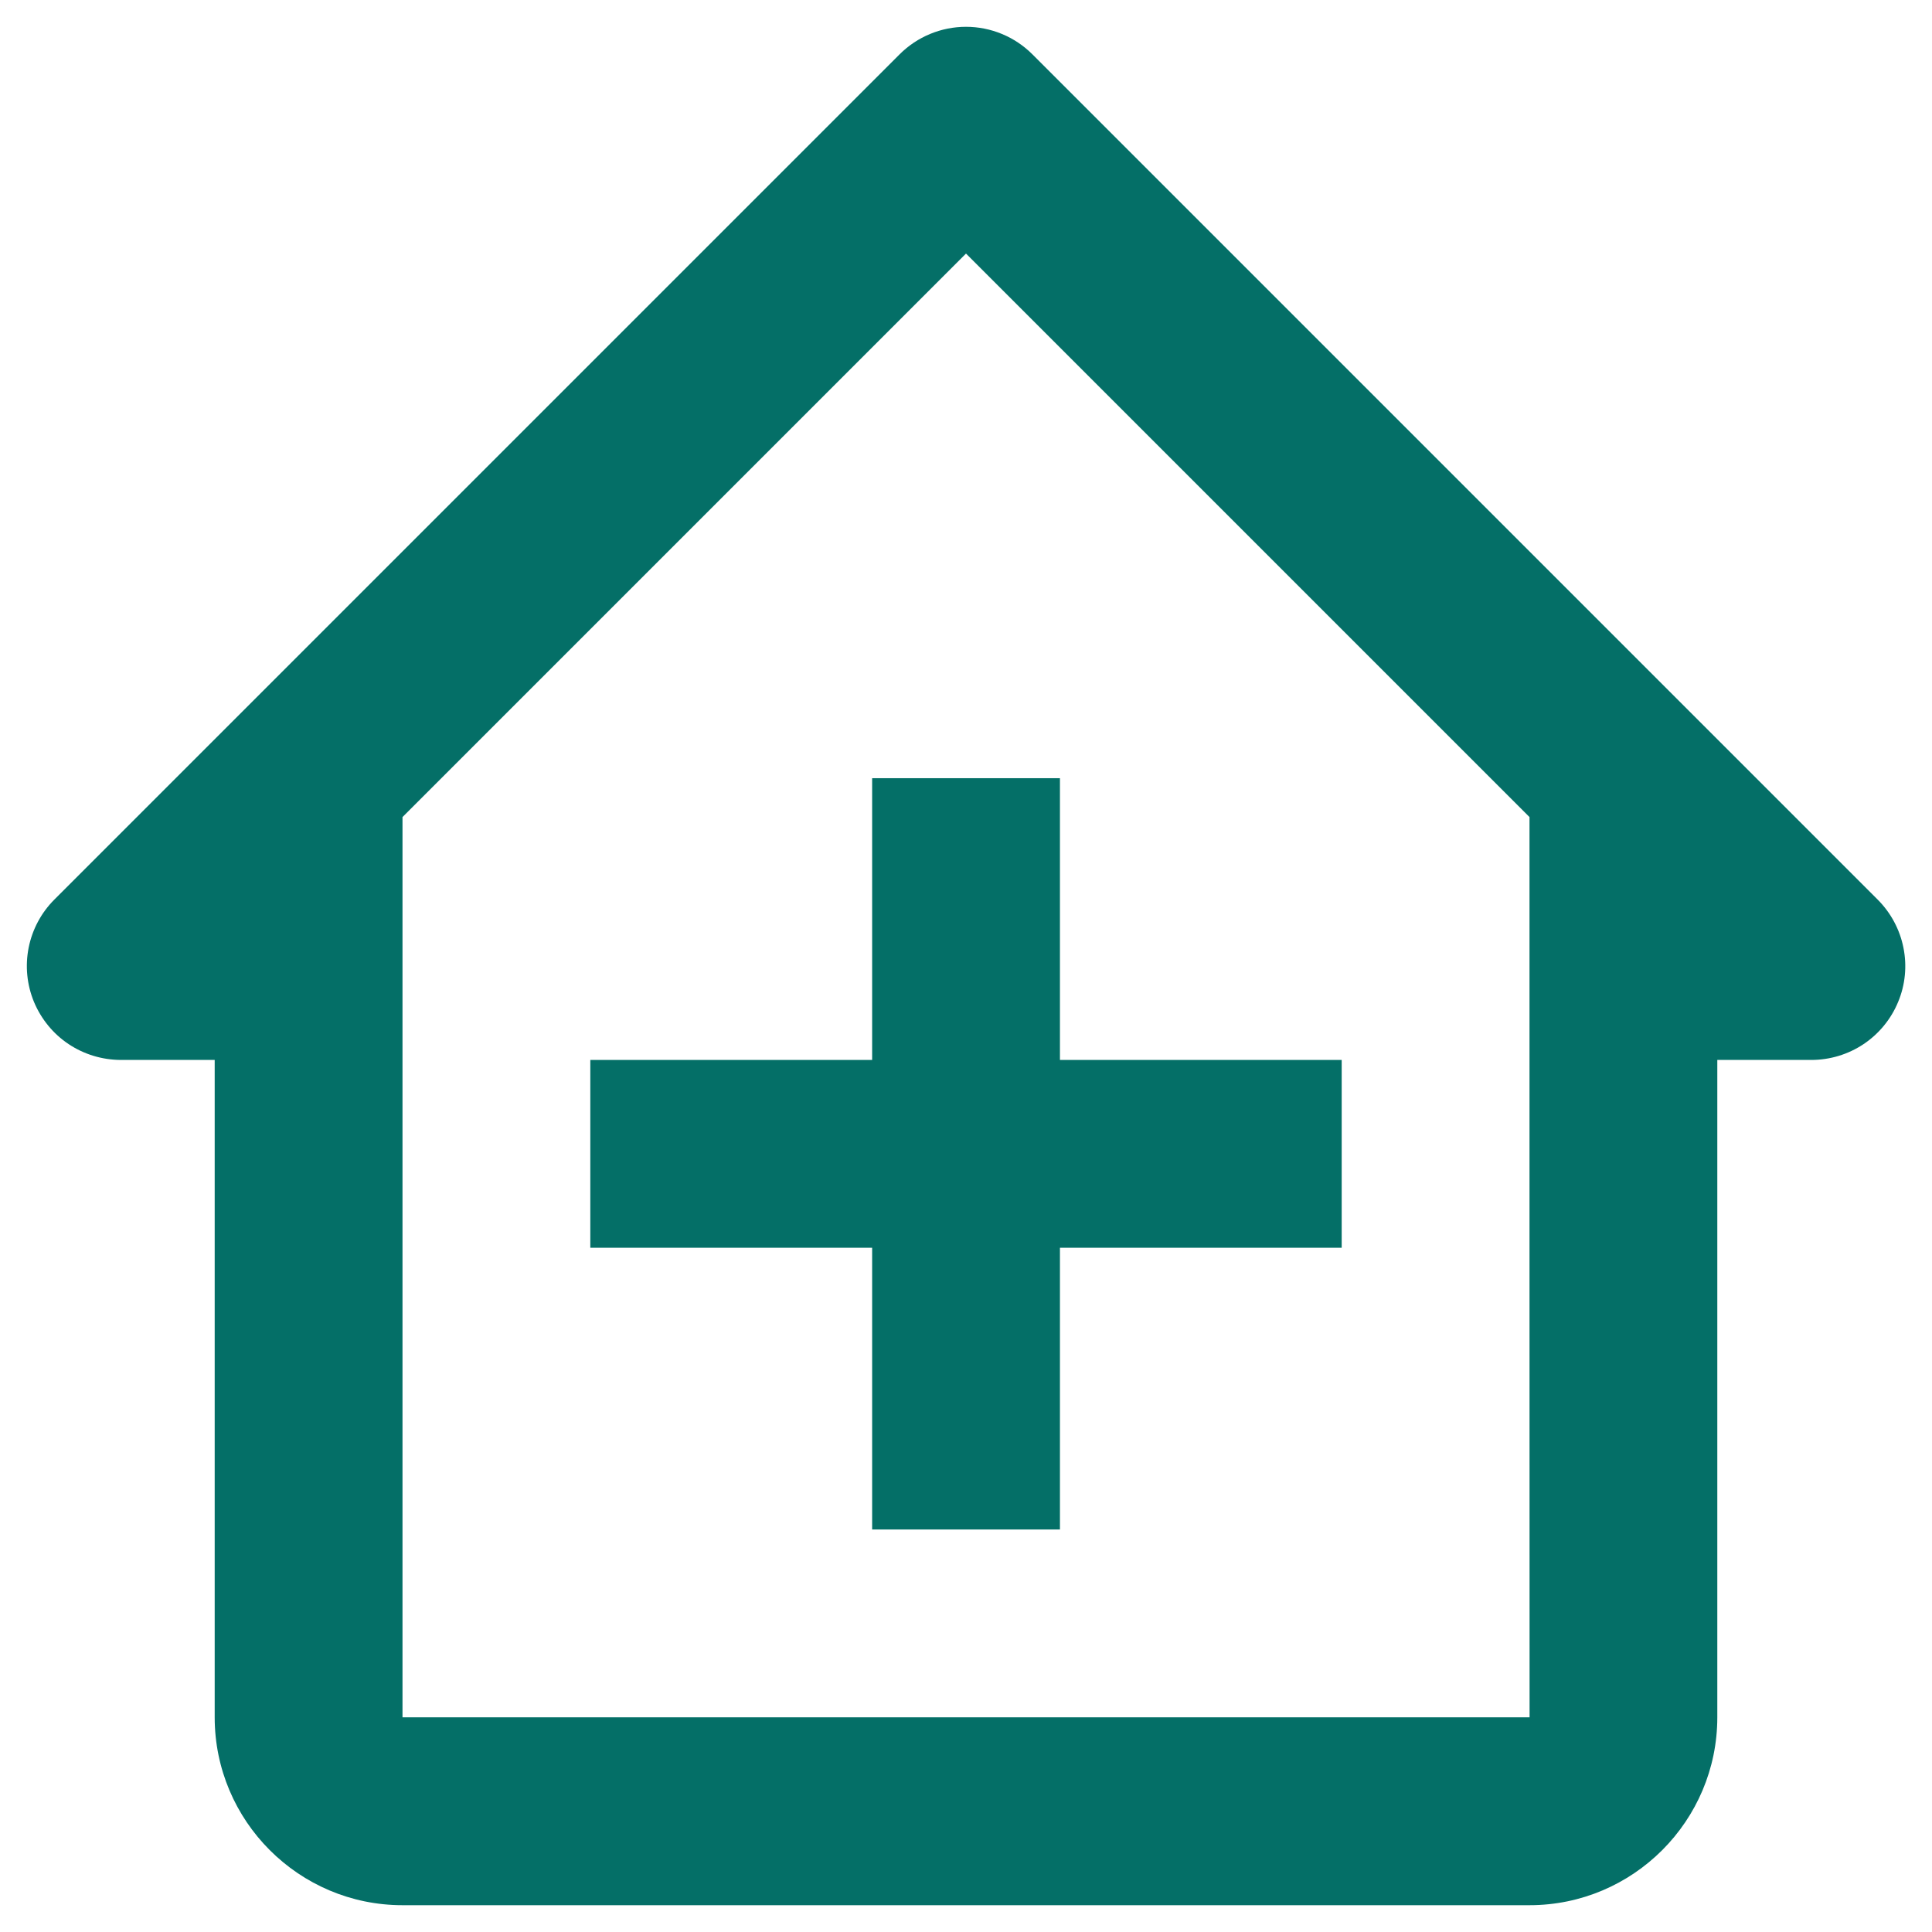 <svg width="24" height="24" viewBox="0 0 24 24" fill="none" xmlns="http://www.w3.org/2000/svg">
<path d="M12.825 0.675C12.606 0.456 12.309 0.333 12 0.333C11.691 0.333 11.394 0.456 11.175 0.675L0.675 11.175C0.512 11.338 0.401 11.546 0.356 11.772C0.311 11.999 0.334 12.233 0.422 12.446C0.511 12.659 0.66 12.842 0.852 12.97C1.044 13.098 1.269 13.166 1.5 13.167H2.667V21.333C2.667 22.62 3.713 23.667 5 23.667H19C20.287 23.667 21.333 22.62 21.333 21.333V13.167H22.5C22.731 13.167 22.957 13.099 23.149 12.971C23.341 12.843 23.491 12.66 23.579 12.447C23.668 12.234 23.691 11.999 23.645 11.772C23.6 11.546 23.488 11.338 23.325 11.175L12.825 0.675ZM19.001 21.333H5V10.15L12 3.15L19 10.15V15.5L19.001 21.333Z" fill="#046F67"/>
<path d="M13.167 9.667H10.834V13.167H7.333V15.5H10.834V19H13.167V15.5H16.667V13.167H13.167V9.667Z" fill="#046F67"/>
</svg>
